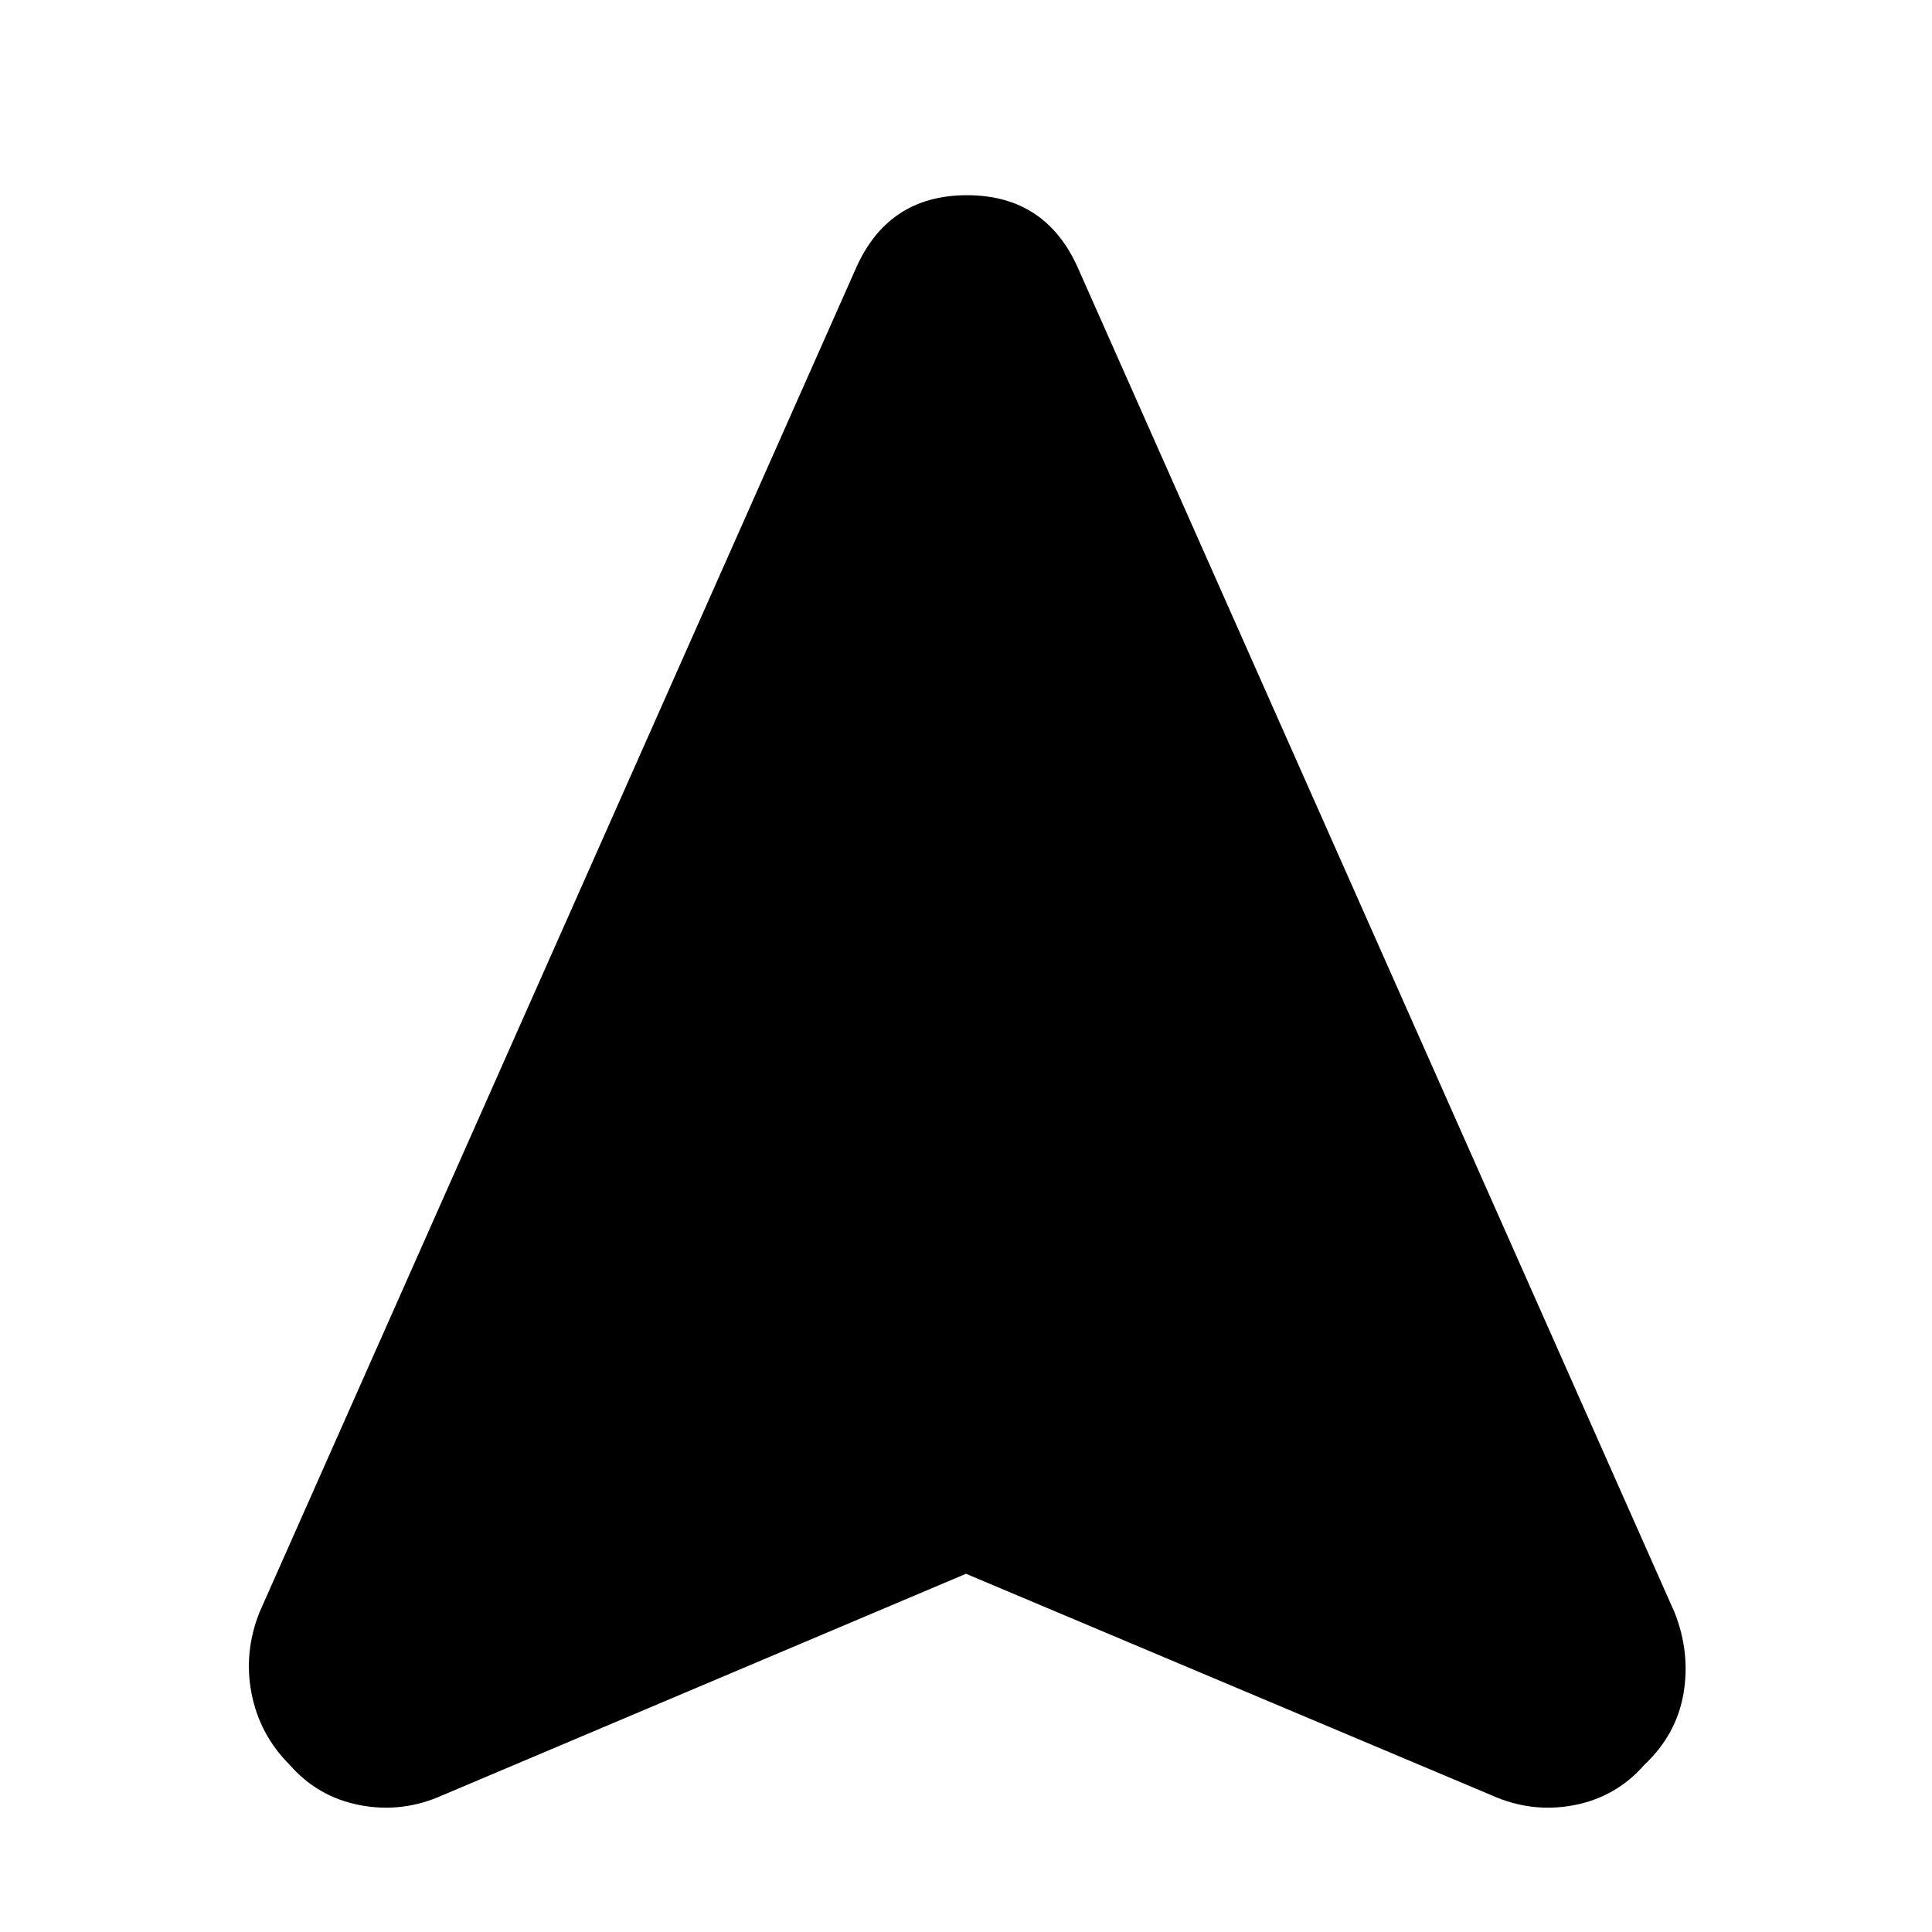 <svg xmlns="http://www.w3.org/2000/svg" height="24" width="24"><path d="M5.5 22.3Q5 22.525 4.475 22.425Q3.95 22.325 3.6 21.925Q3.225 21.55 3.125 21.038Q3.025 20.525 3.225 20.025L10.625 3.35Q11.025 2.425 12.012 2.425Q13 2.425 13.4 3.35L20.8 20.025Q21 20.525 20.913 21.038Q20.825 21.55 20.425 21.925Q20.075 22.325 19.55 22.425Q19.025 22.525 18.525 22.3L12 19.55Z"/></svg>